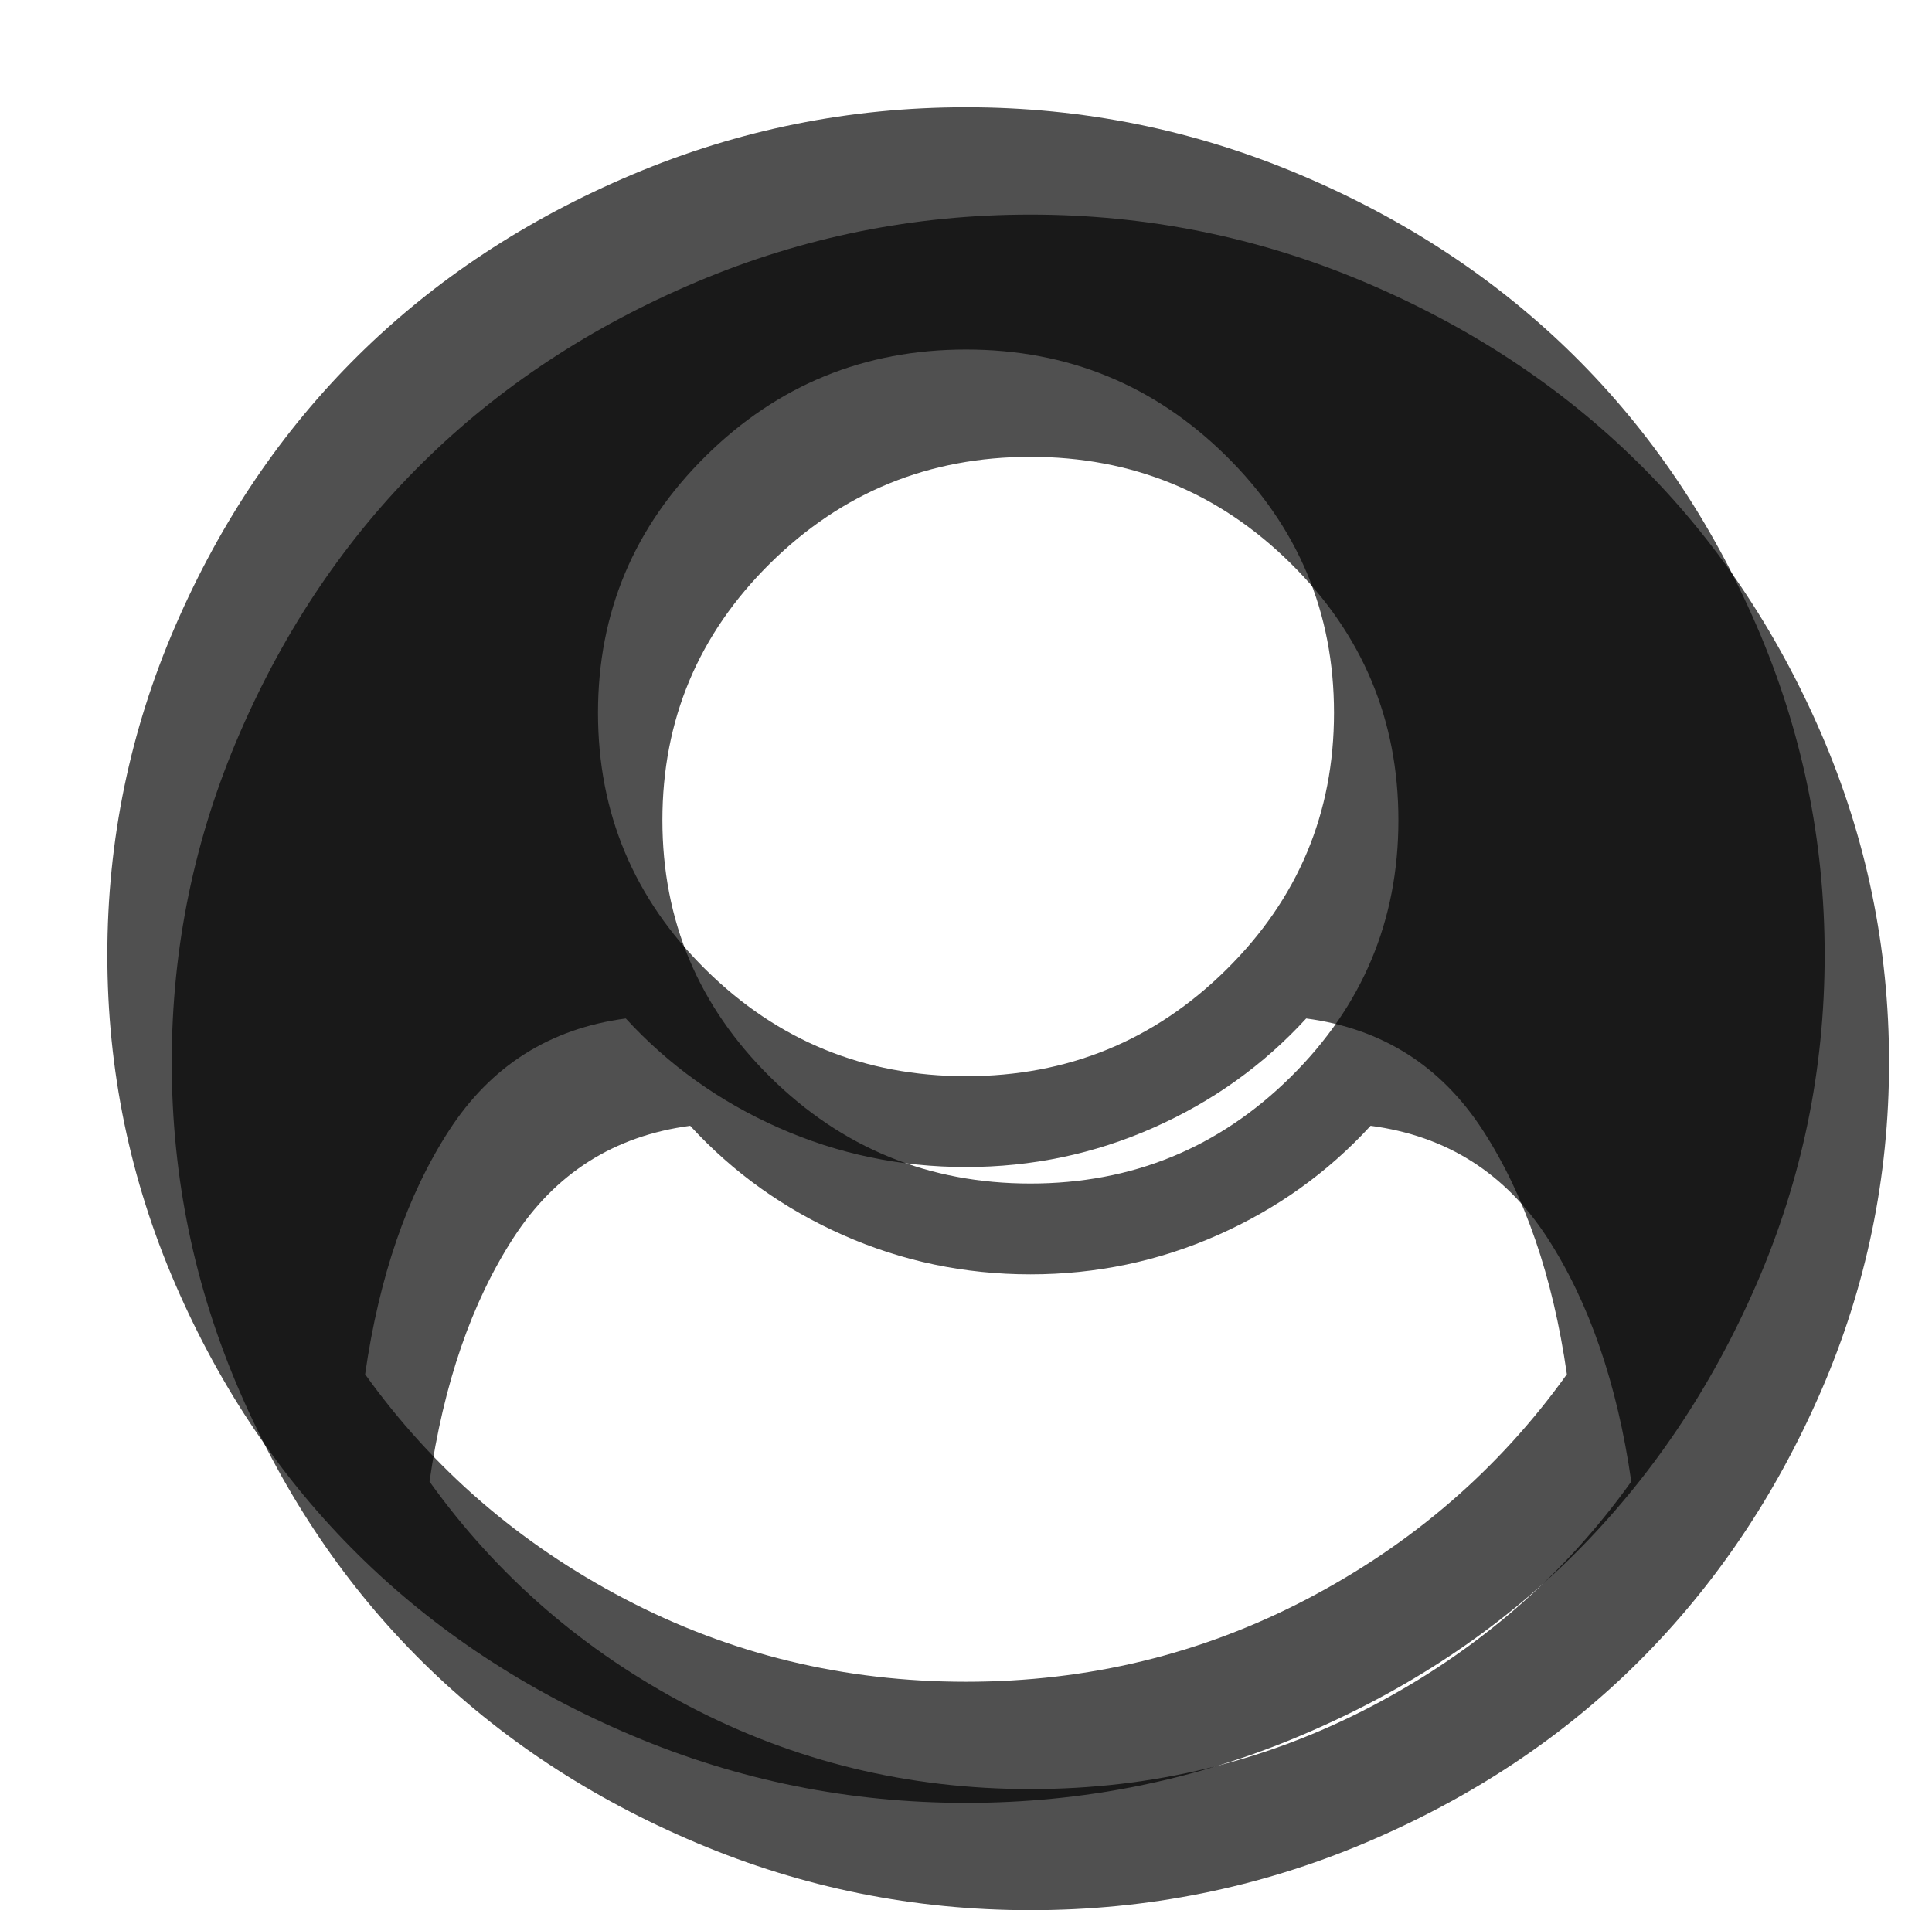 ﻿<?xml version="1.0" encoding="utf-8"?>
<svg version="1.1" xmlns:xlink="http://www.w3.org/1999/xlink" width="90px" height="89px" xmlns="http://www.w3.org/2000/svg">
  <defs>
    <filter x="-8px" y="-10px" width="90px" height="89px" filterUnits="userSpaceOnUse" id="filter50">
      <feOffset dx="-3" dy="-5" in="SourceAlpha" result="shadowOffsetInner" />
      <feGaussianBlur stdDeviation="2.5" in="shadowOffsetInner" result="shadowGaussian" />
      <feComposite in2="shadowGaussian" operator="atop" in="SourceAlpha" result="shadowComposite" />
      <feColorMatrix type="matrix" values="0 0 0 0 0  0 0 0 0 0  0 0 0 0 0  0 0 0 0.349 0  " in="shadowComposite" />
    </filter>
    <g id="widget51">
      <path d="M 55.893 69.5  C 60.804 66.928  64.836 63.438  67.991 59.03  C 67.336 54.474  66.034 50.69  64.085 47.678  C 62.135 44.665  59.39 42.924  55.848 42.454  C 53.854 44.629  51.481 46.326  48.728 47.545  C 45.975 48.765  43.065 49.375  40 49.375  C 36.935 49.375  34.025 48.765  31.272 47.545  C 28.519 46.326  26.146 44.629  24.152 42.454  C 20.61 42.924  17.865 44.665  15.915 47.678  C 13.966 50.69  12.664 54.474  12.009 59.03  C 15.164 63.438  19.196 66.928  24.107 69.5  C 29.018 72.071  34.315 73.357  40 73.357  C 45.685 73.357  50.982 72.071  55.893 69.5  Z M 52.121 40.183  C 55.469 36.877  57.143 32.887  57.143 28.214  C 57.143 23.541  55.469 19.552  52.121 16.245  C 48.772 12.939  44.732 11.286  40 11.286  C 35.268 11.286  31.228 12.939  27.879 16.245  C 24.531 19.552  22.857 23.541  22.857 28.214  C 22.857 32.887  24.531 36.877  27.879 40.183  C 31.228 43.49  35.268 45.143  40 45.143  C 44.732 45.143  48.772 43.49  52.121 40.183  Z M 76.83 24.158  C 78.943 29.037  80 34.151  80 39.5  C 80 44.849  78.943 49.955  76.83 54.819  C 74.717 59.684  71.882 63.886  68.326 67.428  C 64.769 70.969  60.521 73.783  55.58 75.87  C 50.64 77.957  45.446 79  40 79  C 34.583 79  29.405 77.957  24.464 75.87  C 19.524 73.783  15.268 70.977  11.696 67.45  C 8.125 63.923  5.283 59.72  3.17 54.842  C 1.057 49.963  0 44.849  0 39.5  C 0 34.151  1.057 29.037  3.17 24.158  C 5.283 19.28  8.125 15.077  11.696 11.55  C 15.268 8.023  19.524 5.217  24.464 3.13  C 29.405 1.043  34.583 0  40 0  C 45.417 0  50.595 1.043  55.536 3.13  C 60.476 5.217  64.732 8.023  68.304 11.55  C 71.875 15.077  74.717 19.28  76.83 24.158  Z " fill-rule="nonzero" fill="#000000" stroke="none" fill-opacity="0.686" />
    </g>
  </defs>
  <g transform="matrix(1 0 0 1 8 10 )">
    <use xlink:href="#widget51" filter="url(#filter50)" />
    <use xlink:href="#widget51" />
  </g>
</svg>